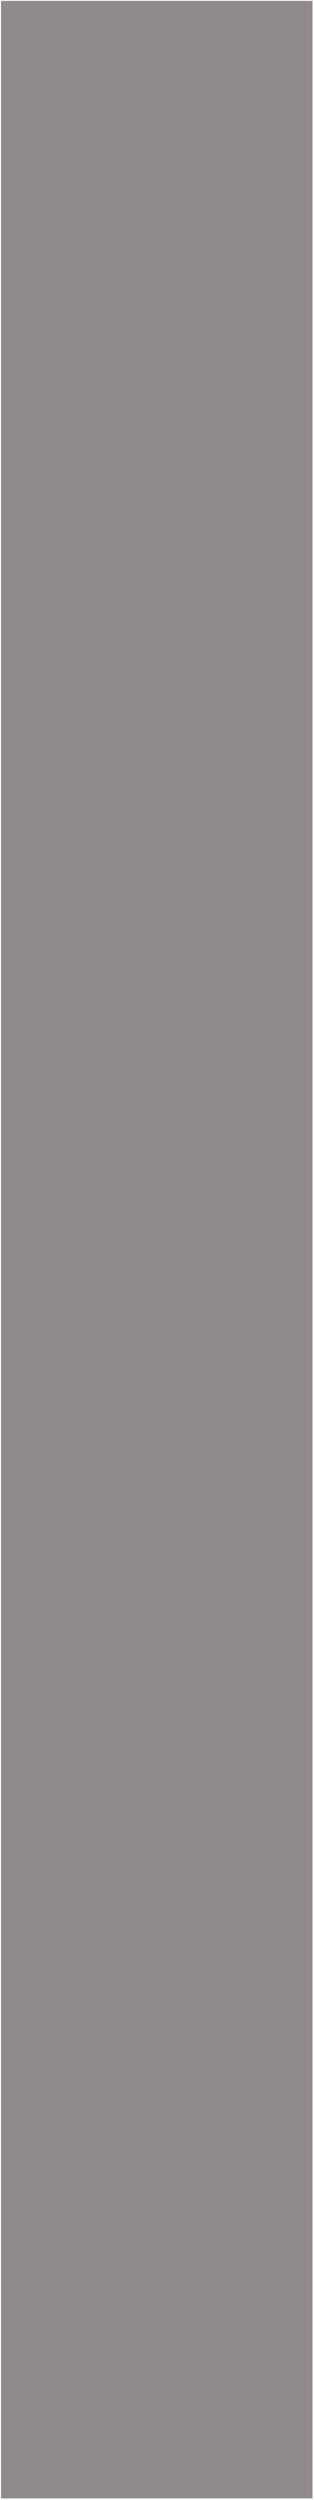 <?xml version="1.0" encoding="UTF-8" standalone="no"?>
<!-- Created with Inkscape (http://www.inkscape.org/) -->

<svg
   xmlns:dc="http://purl.org/dc/elements/1.1/"
   xmlns:cc="http://creativecommons.org/ns#"
   xmlns:rdf="http://www.w3.org/1999/02/22-rdf-syntax-ns#"
   xmlns:svg="http://www.w3.org/2000/svg"
   xmlns="http://www.w3.org/2000/svg"
   xmlns:sodipodi="http://sodipodi.sourceforge.net/DTD/sodipodi-0.dtd"
   xmlns:inkscape="http://www.inkscape.org/namespaces/inkscape"
   version="1.1"
   width="31.5"
   height="250.25"
   id="svg2"
   xml:space="preserve"
   inkscape:version="0.48.4 r9939"
   sodipodi:docname="Sslp_1.svg"><sodipodi:namedview
     pagecolor="#ffffff"
     bordercolor="#666666"
     borderopacity="1"
     objecttolerance="10"
     gridtolerance="10"
     guidetolerance="10"
     inkscape:pageopacity="0"
     inkscape:pageshadow="2"
     inkscape:window-width="1920"
     inkscape:window-height="1012"
     id="namedview8"
     showgrid="false"
     inkscape:zoom="2.3932846"
     inkscape:cx="-152.83538"
     inkscape:cy="123.57414"
     inkscape:window-x="-8"
     inkscape:window-y="-8"
     inkscape:window-maximized="1"
     inkscape:current-layer="svg2" /><defs
     id="defs6" /><g
     transform="matrix(0,-1.25,-1.25,0,105.725,215.089)"
     id="g10"
     style="stroke:#918a8c;stroke-opacity:1"><g
       transform="scale(0.1,0.1)"
       id="g12"
       style="stroke:#918a8c;stroke-opacity:1"><path
         d="m -280,720 2000,0"
         inkscape:connector-curvature="0"
         id="path14"
         style="fill:none;stroke:#918a8c;stroke-width:250;stroke-linecap:butt;stroke-linejoin:miter;stroke-miterlimit:10;stroke-opacity:1;stroke-dasharray:none" /></g></g></svg>